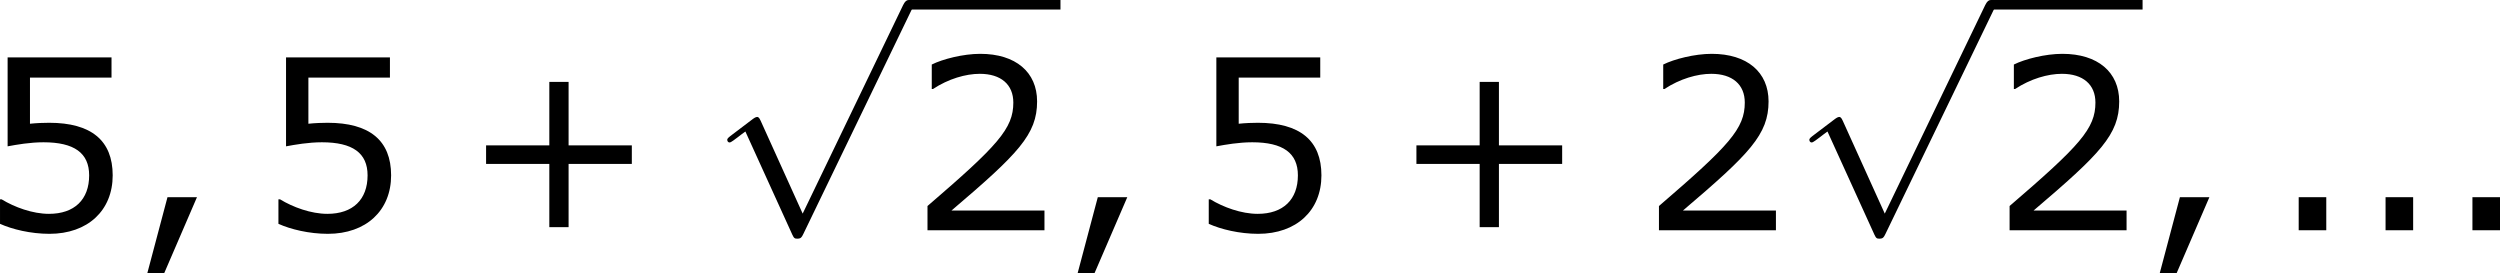 <?xml version='1.0' encoding='UTF-8'?>
<!-- Generated by CodeCogs with dvisvgm 3.2.2 -->
<svg version='1.1' xmlns='http://www.w3.org/2000/svg' xmlns:xlink='http://www.w3.org/1999/xlink' width='141.524pt' height='15.47pt' viewBox='-.244 -.23 141.524 15.47'>
<defs>
<path id='g0-112' d='M4.651 10.222L2.546 5.571C2.463 5.38 2.403 5.38 2.367 5.38C2.355 5.38 2.295 5.38 2.164 5.475L1.028 6.336C.873 6.456 .873 6.492 .873 6.528C.873 6.587 .909 6.659 .992 6.659C1.064 6.659 1.267 6.492 1.399 6.396C1.47 6.336 1.65 6.205 1.781 6.109L4.136 11.286C4.22 11.477 4.28 11.477 4.388 11.477C4.567 11.477 4.603 11.405 4.686 11.238L10.114 0C10.198-.167 10.198-.215 10.198-.239C10.198-.359 10.102-.478 9.959-.478C9.863-.478 9.779-.418 9.684-.227L4.651 10.222Z'/>
<path id='g2-43' d='M8.528-3.323V-4.252H5.36V-7.432H4.395V-4.252H1.227V-3.323H4.395V-.155H5.36V-3.323H8.528Z'/>
<path id='g2-44' d='M3.347-1.656H1.87L.858 2.156H1.703L3.347-1.656Z'/>
<path id='g2-46' d='M2.859 0V-1.656H1.477V0H2.859Z'/>
<path id='g2-50' d='M6.801 0V-.989H2.144C5.491-3.835 6.432-4.8 6.432-6.455C6.432-7.92 5.36-8.838 3.585-8.838C2.728-8.838 1.703-8.576 1.155-8.302V-7.075H1.215C1.989-7.587 2.859-7.837 3.561-7.837C4.621-7.837 5.241-7.301 5.241-6.396C5.241-5.098 4.478-4.252 .941-1.215V0H6.801Z'/>
<path id='g2-53' d='M6.729-2.751C6.729-4.502 5.646-5.384 3.549-5.384C3.287-5.384 2.918-5.372 2.585-5.336V-7.647H6.67V-8.659H1.465V-4.204C1.918-4.288 2.585-4.407 3.263-4.407C4.8-4.407 5.55-3.871 5.55-2.751C5.55-1.536 4.812-.822 3.537-.822C2.716-.822 1.81-1.155 1.167-1.548H1.084V-.322C1.691-.048 2.62 .179 3.561 .179C5.479 .179 6.729-.989 6.729-2.751Z'/>
</defs>
<g id='page1' transform='matrix(1.13 0 0 1.13 -65.215 -61.562)'>
<use x='56.413' y='65.811' xlink:href='#g2-53'/>
<use x='64.017' y='65.811' xlink:href='#g2-44'/>
<use x='70.361' y='65.811' xlink:href='#g2-53'/>
<use x='80.621' y='65.811' xlink:href='#g2-43'/>
<use x='93.057' y='54.755' xlink:href='#g0-112'/>
<rect x='103.02' y='54.276' height='.478' width='7.603'/>
<use x='103.02' y='65.811' xlink:href='#g2-50'/>
<use x='110.623' y='65.811' xlink:href='#g2-44'/>
<use x='116.967' y='65.811' xlink:href='#g2-53'/>
<use x='127.228' y='65.811' xlink:href='#g2-43'/>
<use x='139.664' y='65.811' xlink:href='#g2-50'/>
<use x='147.267' y='54.755' xlink:href='#g0-112'/>
<rect x='157.23' y='54.276' height='.478' width='7.603'/>
<use x='157.23' y='65.811' xlink:href='#g2-50'/>
<use x='164.833' y='65.811' xlink:href='#g2-44'/>
<use x='171.177' y='65.811' xlink:href='#g2-46'/>
<use x='175.529' y='65.811' xlink:href='#g2-46'/>
<use x='179.881' y='65.811' xlink:href='#g2-46'/>
</g>
</svg>